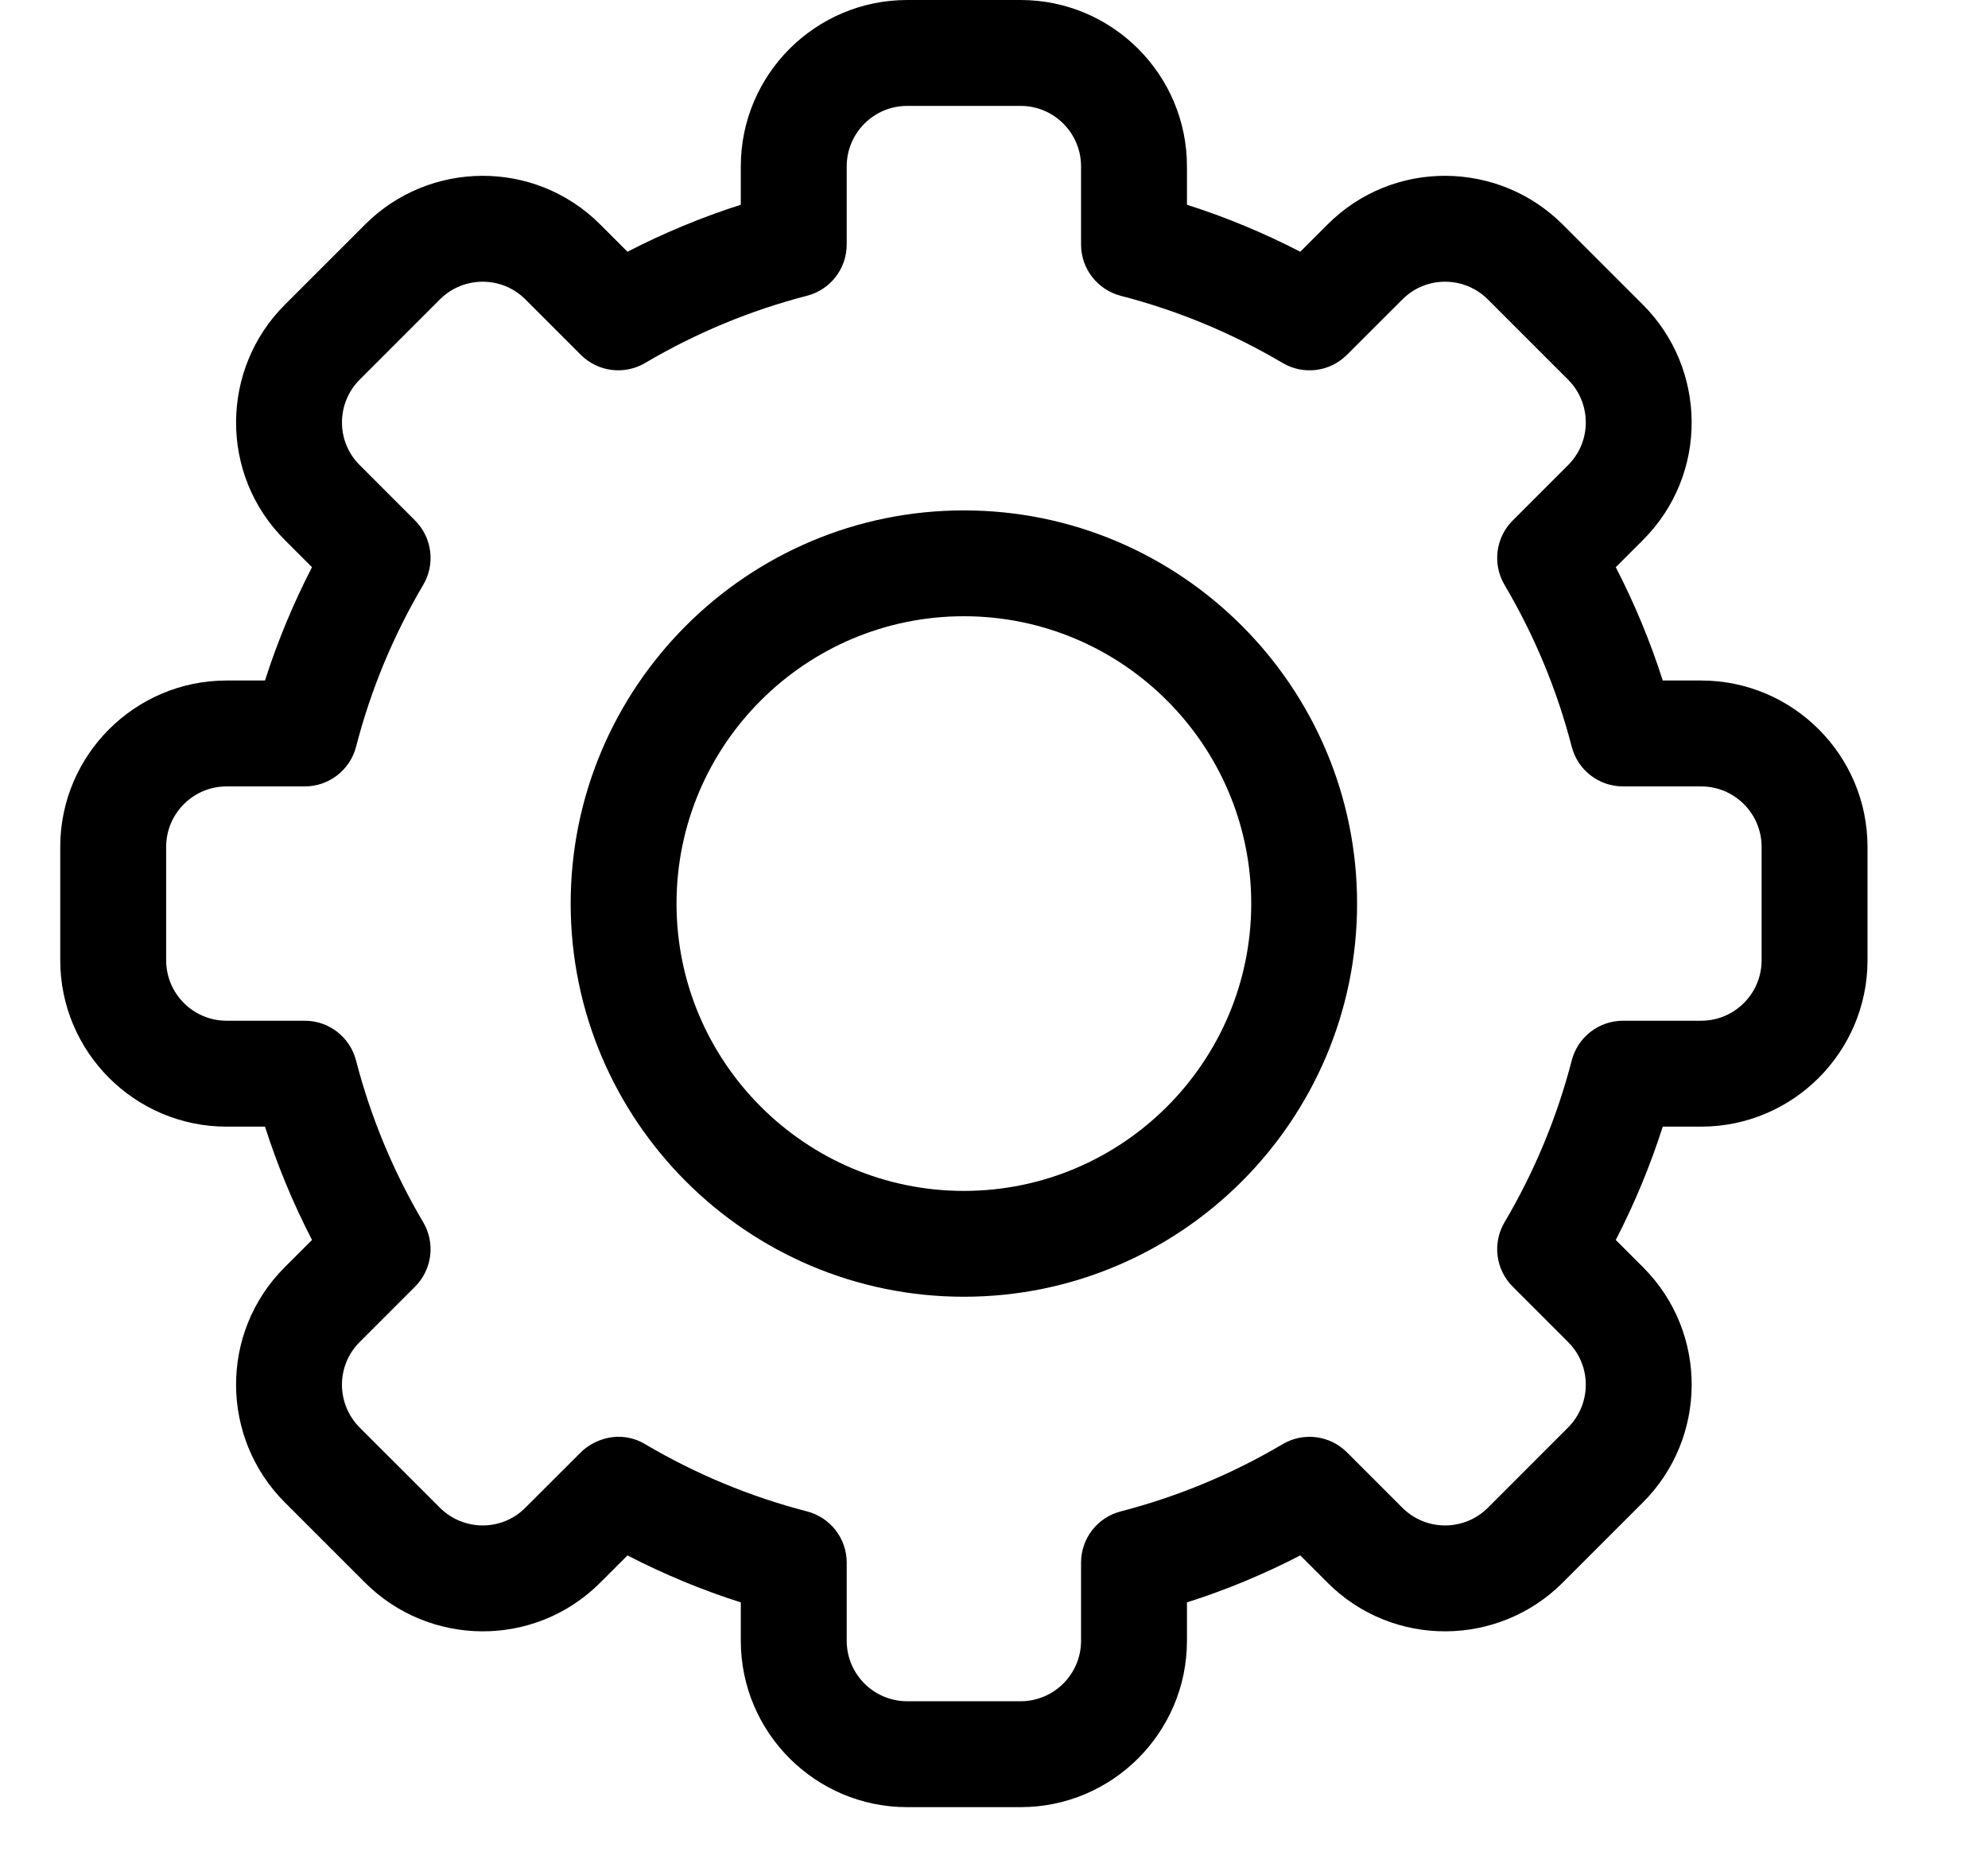 <svg width="33" height="31" viewBox="0 0 33 31" fill="currentColor" xmlns="http://www.w3.org/2000/svg">
<g clip-path="url(#clip0)">
<path d="M16.941 30H15.059C13.536 30 12.297 28.761 12.297 27.238V26.601C11.649 26.395 11.02 26.133 10.416 25.821L9.965 26.272C8.871 27.367 7.12 27.335 6.059 26.272L4.728 24.941C3.664 23.879 3.634 22.128 4.728 21.035L5.179 20.584C4.867 19.98 4.606 19.351 4.399 18.703H3.762C2.239 18.703 1 17.464 1 15.941V14.059C1 12.536 2.239 11.297 3.762 11.297H4.399C4.606 10.649 4.867 10.021 5.179 9.416L4.728 8.965C3.634 7.872 3.664 6.121 4.728 5.059L6.059 3.728C7.123 2.662 8.874 2.636 9.965 3.728L10.416 4.179C11.021 3.867 11.649 3.606 12.297 3.399V2.762C12.297 1.239 13.536 0 15.059 0H16.941C18.464 0 19.703 1.239 19.703 2.762V3.399C20.351 3.606 20.98 3.867 21.584 4.179L22.035 3.728C23.128 2.633 24.88 2.665 25.941 3.728L27.272 5.059C28.335 6.121 28.366 7.872 27.272 8.965L26.821 9.416C27.133 10.021 27.394 10.649 27.601 11.297H28.238C29.761 11.297 31 12.536 31 14.059V15.941C31 17.464 29.761 18.703 28.238 18.703H27.601C27.394 19.351 27.133 19.98 26.821 20.584L27.272 21.035C28.366 22.128 28.336 23.879 27.272 24.941L25.941 26.272C24.877 27.338 23.126 27.364 22.035 26.272L21.584 25.821C20.98 26.134 20.351 26.395 19.703 26.601V27.238C19.703 28.761 18.464 30 16.941 30ZM10.71 23.975C11.55 24.471 12.453 24.846 13.395 25.09C13.784 25.19 14.055 25.54 14.055 25.941V27.238C14.055 27.792 14.505 28.242 15.059 28.242H16.941C17.495 28.242 17.945 27.792 17.945 27.238V25.941C17.945 25.54 18.216 25.19 18.605 25.09C19.547 24.846 20.451 24.471 21.29 23.975C21.636 23.77 22.075 23.826 22.359 24.11L23.278 25.029C23.675 25.426 24.311 25.417 24.698 25.03L26.029 23.698C26.415 23.313 26.428 22.676 26.03 22.279L25.11 21.359C24.826 21.075 24.771 20.635 24.975 20.29C25.471 19.451 25.846 18.547 26.09 17.605C26.19 17.216 26.54 16.945 26.941 16.945H28.238C28.792 16.945 29.242 16.495 29.242 15.941V14.059C29.242 13.505 28.792 13.055 28.238 13.055H26.941C26.54 13.055 26.19 12.784 26.09 12.396C25.846 11.453 25.471 10.55 24.975 9.71C24.771 9.365 24.826 8.925 25.11 8.641L26.029 7.722C26.427 7.325 26.416 6.689 26.03 6.303L24.698 4.971C24.312 4.584 23.675 4.573 23.279 4.971L22.359 5.89C22.075 6.174 21.635 6.23 21.29 6.025C20.451 5.529 19.547 5.154 18.605 4.911C18.217 4.81 17.945 4.46 17.945 4.06V2.762C17.945 2.208 17.495 1.758 16.942 1.758H15.059C14.505 1.758 14.055 2.208 14.055 2.762V4.059C14.055 4.46 13.784 4.81 13.395 4.91C12.453 5.154 11.55 5.529 10.71 6.025C10.365 6.229 9.925 6.174 9.641 5.89L8.722 4.971C8.326 4.574 7.689 4.583 7.303 4.97L5.971 6.302C5.585 6.687 5.572 7.324 5.971 7.721L6.89 8.641C7.174 8.925 7.229 9.365 7.025 9.71C6.529 10.549 6.154 11.453 5.911 12.395C5.81 12.784 5.46 13.055 5.059 13.055H3.762C3.208 13.055 2.758 13.505 2.758 14.059V15.941C2.758 16.495 3.208 16.945 3.762 16.945H5.059C5.46 16.945 5.81 17.216 5.91 17.605C6.154 18.547 6.529 19.451 7.025 20.29C7.229 20.635 7.174 21.075 6.89 21.359L5.971 22.278C5.573 22.675 5.584 23.311 5.97 23.698L7.302 25.029C7.688 25.416 8.325 25.427 8.721 25.029L9.641 24.11C9.85 23.901 10.285 23.723 10.71 23.975Z" fill="currentColor"/>
<path d="M16 21.527C12.401 21.527 9.473 18.599 9.473 15C9.473 11.401 12.401 8.473 16 8.473C19.599 8.473 22.527 11.401 22.527 15C22.527 18.599 19.599 21.527 16 21.527ZM16 10.23C13.37 10.23 11.23 12.37 11.23 15C11.23 17.63 13.37 19.77 16 19.77C18.63 19.77 20.77 17.63 20.77 15C20.77 12.37 18.63 10.23 16 10.23Z" fill="currentColor"/>
</g>
<defs>
<clipPath id="clip0">
<rect width="30" height="30" fill="white" transform="translate(1)"/>
</clipPath>
</defs>
</svg>
